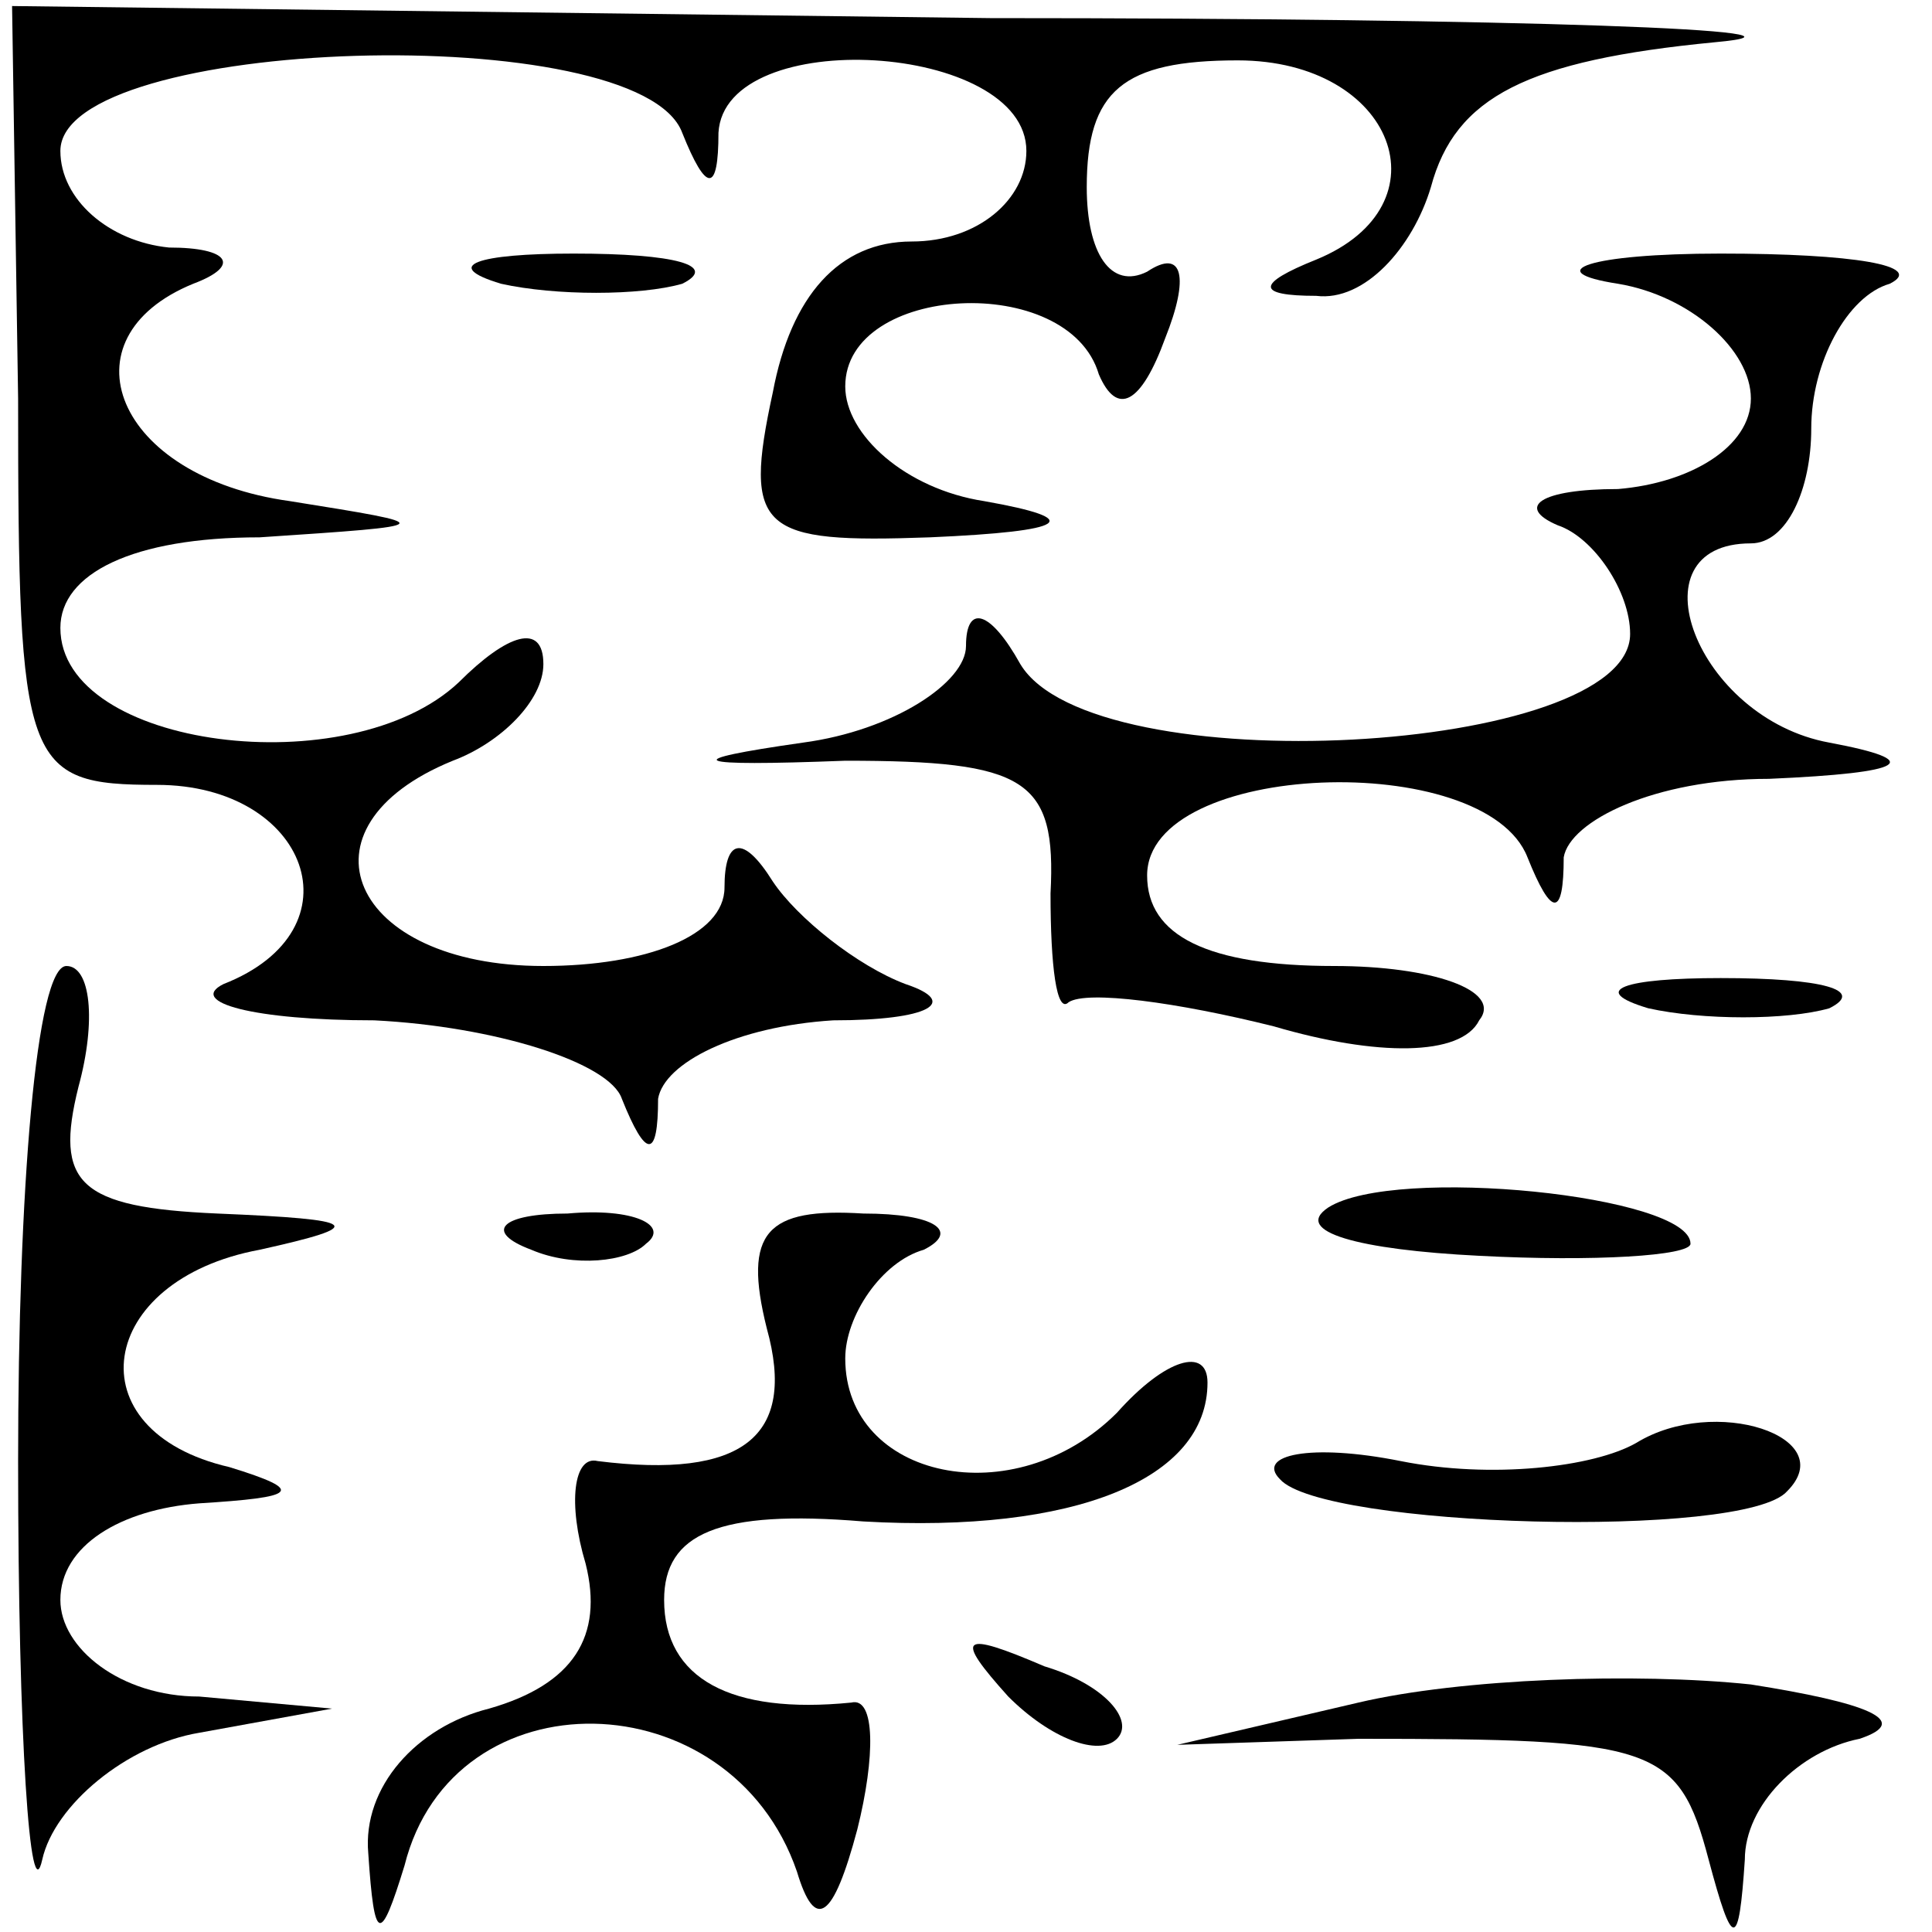 <?xml version="1.0" standalone="no"?>
<!DOCTYPE svg PUBLIC "-//W3C//DTD SVG 20010904//EN"
 "http://www.w3.org/TR/2001/REC-SVG-20010904/DTD/svg10.dtd">
<svg version="1.0" xmlns="http://www.w3.org/2000/svg"
 width="32pt" height="32pt" viewBox="0 0 32 32"
 preserveAspectRatio="xMidYMid meet">
<g transform="translate(0,32) scale(0.1,-0.1)"
fill="#000000" stroke="none">
<path fill="#000000" stroke="none" d="M3 254 c0 -61 1 -64 23 -64 25 0 34
-24 11 -33 -6 -3 5 -6 25 -6 20 -1 39 -7 41 -13 4 -10 6 -10 6 0 1 6 13 12 29
13 16 0 21 3 12 6 -8 3 -18 11 -22 17 -5 8 -8 7 -8 -1 0 -8 -13 -13 -30 -13
-32 0 -42 23 -15 34 8 3 15 10 15 16 0 7 -6 5 -14 -3 -18 -17 -66 -11 -66 9 0
9 12 15 33 15 30 2 30 2 5 6 -29 4 -38 27 -16 36 8 3 6 6 -4 6 -10 1 -18 8
-18 16 0 19 96 22 103 3 4 -10 6 -10 6 0 1 18 51 15 51 -3 0 -8 -8 -15 -19
-15 -12 0 -20 -9 -23 -25 -5 -23 -2 -25 26 -24 23 1 26 3 9 6 -13 2 -23 11
-23 19 0 17 37 19 42 2 3 -7 7 -5 11 6 4 10 3 15 -3 11 -6 -3 -10 3 -10 14 0
16 6 21 25 21 26 0 35 -24 13 -33 -10 -4 -10 -6 0 -6 8 -1 16 8 19 18 4 15 16
21 47 24 22 2 -32 4 -120 4 l-162 2 1 -65z"/>
<path fill="#000000" stroke="none" d="M83 273 c9 -2 23 -2 30 0 6 3 -1 5 -18
5 -16 0 -22 -2 -12 -5z"/>
<path fill="#000000" stroke="none" d="M268 273 c12 -2 22 -11 22 -19 0 -8
-10 -14 -22 -15 -13 0 -17 -3 -10 -6 6 -2 12 -11 12 -18 0 -20 -89 -25 -101
-5 -5 9 -9 10 -9 3 0 -6 -12 -14 -27 -16 -21 -3 -19 -4 7 -3 30 0 35 -3 34
-22 0 -12 1 -20 3 -18 3 2 18 0 34 -4 17 -5 31 -5 34 1 4 5 -8 9 -24 9 -21 0
-31 5 -31 15 0 19 56 21 63 3 4 -10 6 -10 6 0 1 6 15 13 34 13 23 1 26 3 10 6
-22 4 -33 33 -13 33 6 0 10 9 10 19 0 11 6 22 13 24 6 3 -6 5 -28 5 -22 0 -30
-3 -17 -5z"/>
<path fill="#000000" stroke="none" d="M3 78 c0 -46 2 -75 4 -66 2 9 14 19 26
21 l22 4 -22 2 c-13 0 -23 8 -23 16 0 9 10 15 23 16 16 1 18 2 5 6 -26 6 -22
31 5 36 18 4 17 5 -7 6 -23 1 -27 5 -23 21 3 11 2 20 -2 20 -5 0 -8 -37 -8
-82z"/>
<path fill="#000000" stroke="none" d="M273 153 c9 -2 23 -2 30 0 6 3 -1 5
-18 5 -16 0 -22 -2 -12 -5z"/>
<path fill="#000000" stroke="none" d="M220 120 c-6 -4 5 -7 25 -8 19 -1 35 0
35 2 0 8 -49 13 -60 6z"/>
<path fill="#000000" stroke="none" d="M88 113 c7 -3 16 -2 19 1 4 3 -2 6 -13
5 -11 0 -14 -3 -6 -6z"/>
<path fill="#000000" stroke="none" d="M127 100 c5 -18 -4 -25 -28 -22 -4 1
-5 -7 -2 -17 3 -12 -2 -20 -16 -24 -12 -3 -21 -13 -20 -24 1 -15 2 -15 6 -2 8
32 54 31 65 -1 3 -10 6 -8 10 7 3 12 3 22 -1 21 -20 -2 -31 4 -31 17 0 11 9
15 33 13 35 -2 57 7 57 23 0 6 -7 4 -15 -5 -17 -17 -45 -11 -45 9 0 7 6 16 13
18 6 3 2 6 -10 6 -16 1 -20 -3 -16 -19z"/>
<path fill="#000000" stroke="none" d="M271 81 c-7 -4 -24 -6 -39 -3 -15 3
-24 1 -20 -3 7 -8 77 -10 84 -2 9 9 -12 16 -25 8z"/>
<path fill="#000000" stroke="none" d="M167 39 c7 -7 15 -10 18 -7 3 3 -2 9
-12 12 -14 6 -15 5 -6 -5z"/>
<path fill="#000000" stroke="none" d="M225 38 l-30 -7 30 1 c49 0 53 -1 58
-20 4 -15 5 -15 6 0 0 9 9 18 19 20 9 3 1 6 -18 9 -19 2 -48 1 -65 -3z"/>
</g>
</svg>
